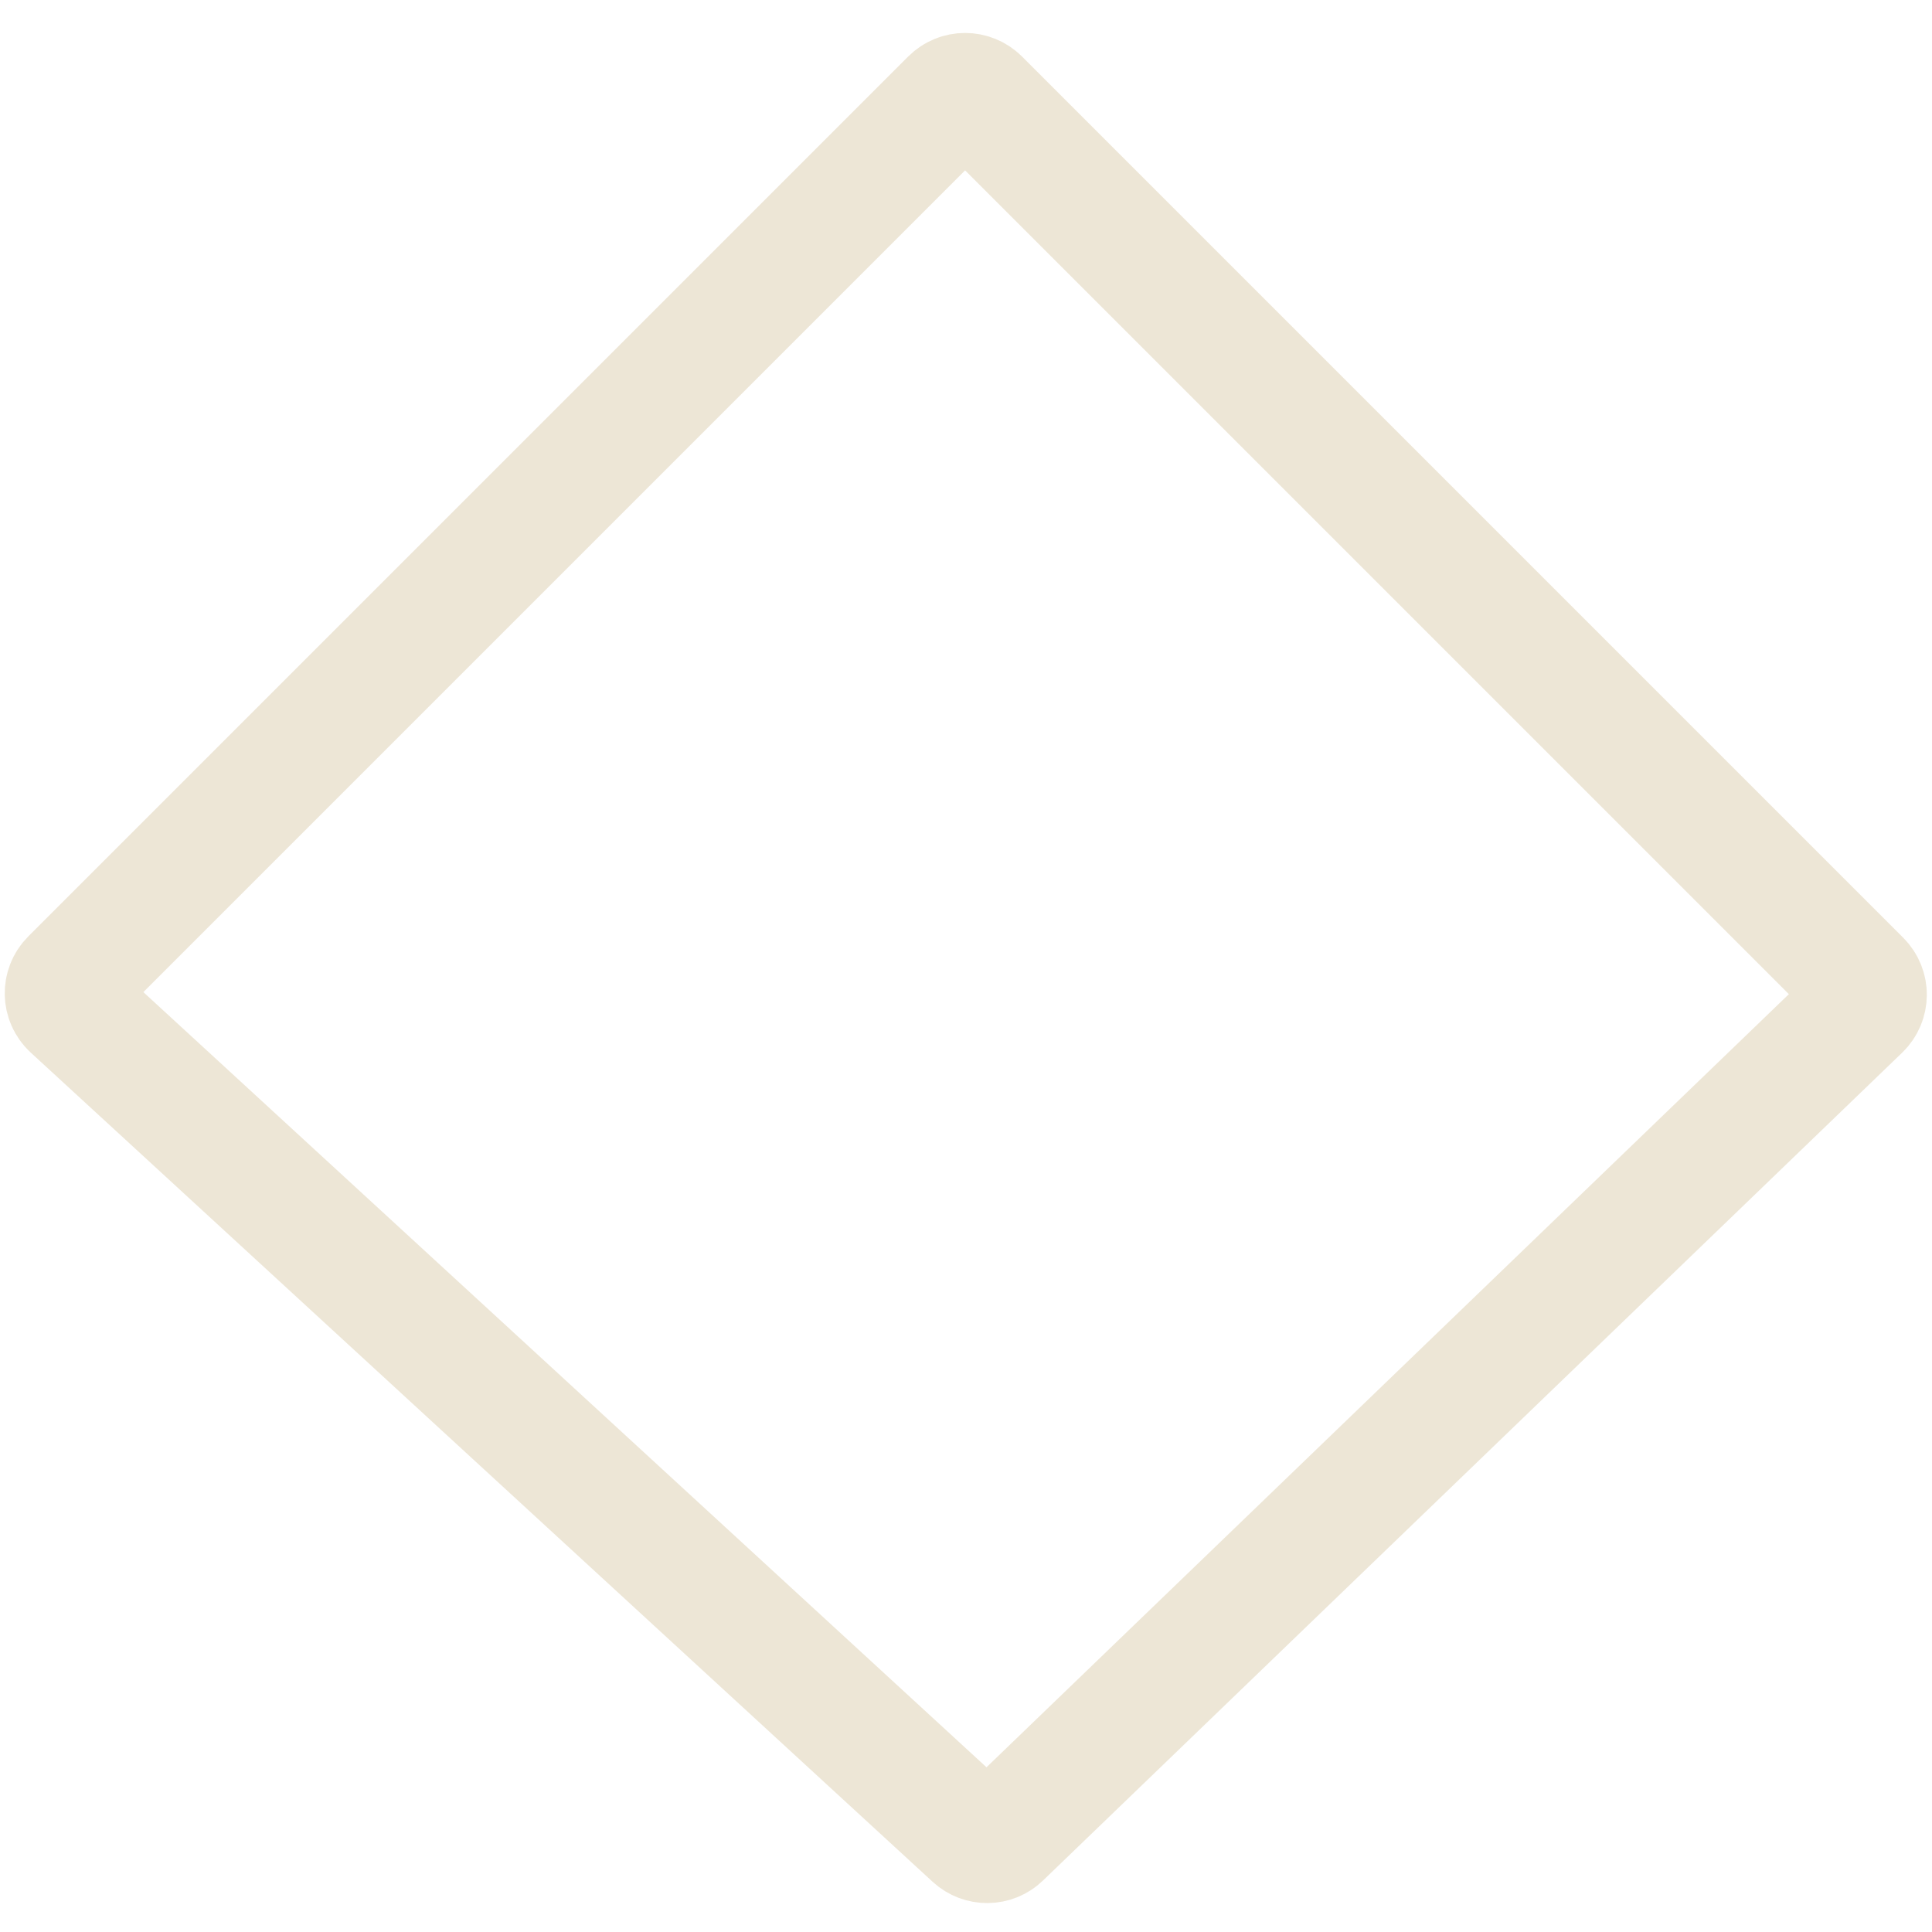 <svg width="48" height="48" viewBox="0 0 48 48" fill="none" xmlns="http://www.w3.org/2000/svg">
<path d="M24.331 2.465L46.225 24.359C46.423 24.557 46.42 24.878 46.218 25.073L24.872 45.641C24.682 45.825 24.381 45.828 24.187 45.649L1.779 25.047C1.57 24.854 1.563 24.526 1.764 24.325L23.624 2.465C23.819 2.27 24.136 2.27 24.331 2.465Z" stroke="#EDE6D6" stroke-width="3"/>
</svg>
